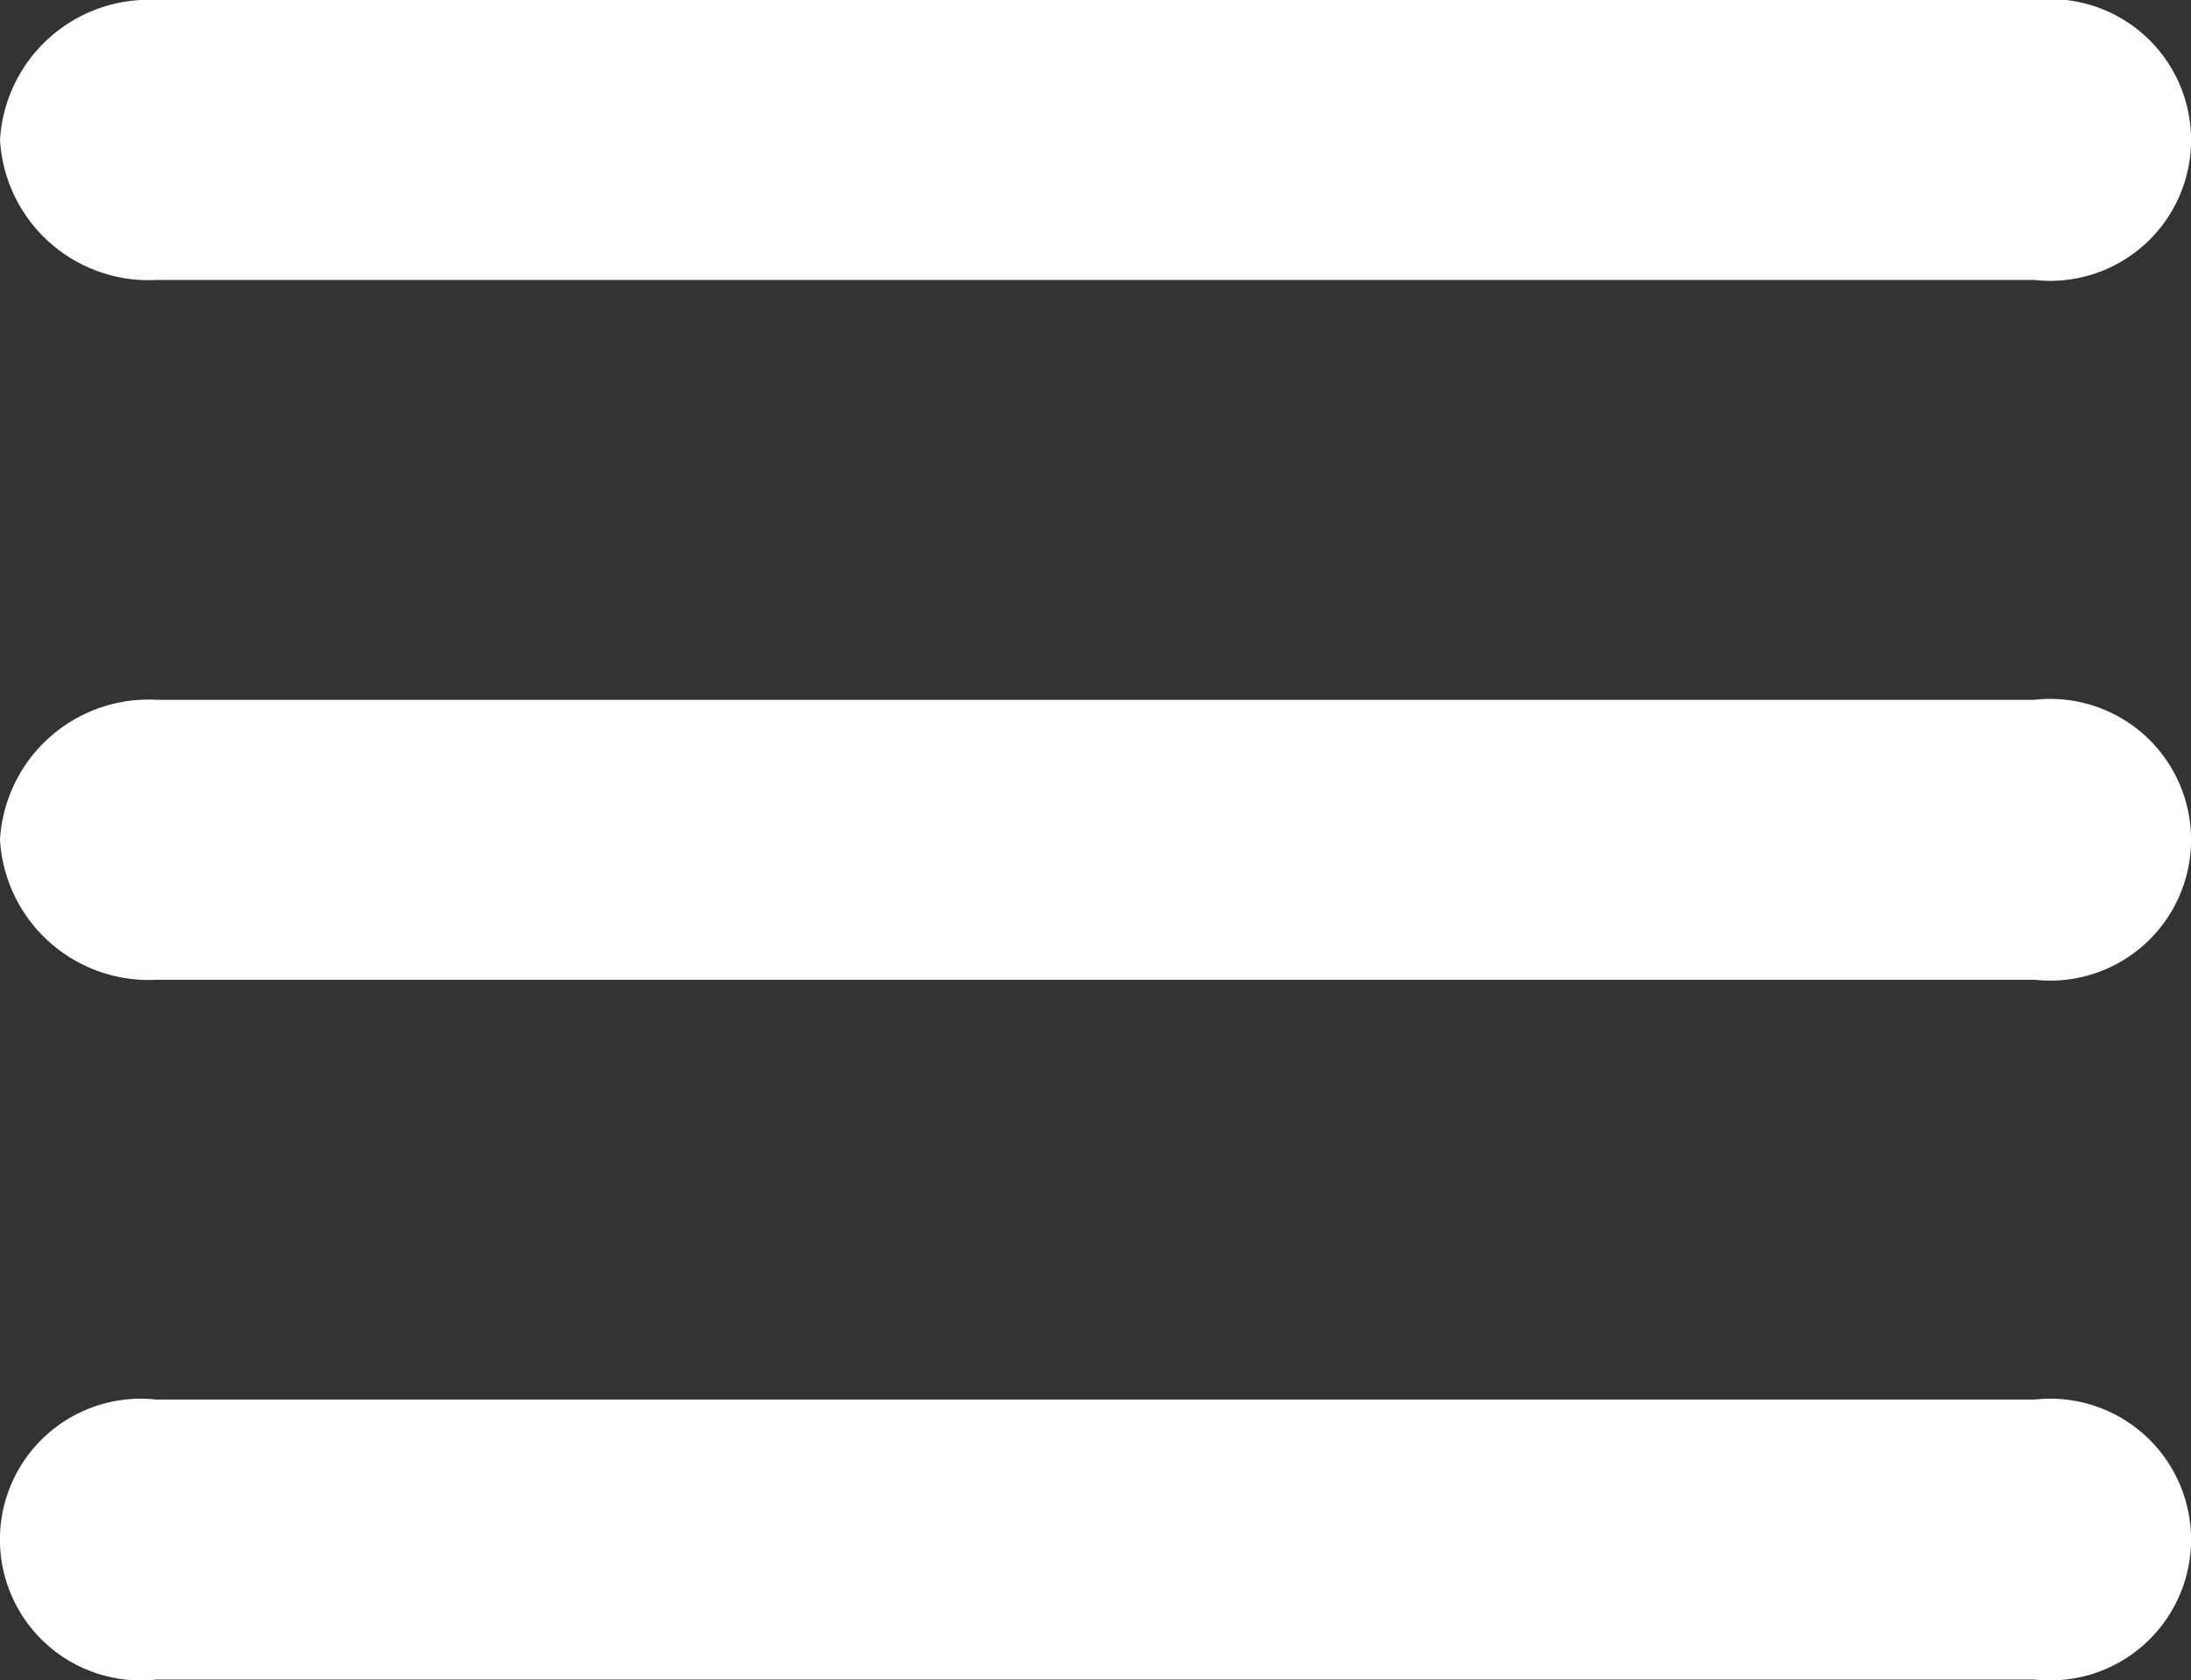 <svg xmlns="http://www.w3.org/2000/svg" width="30.003" height="23.007" viewBox="0 0 30.003 23.007">
  <rect x="0" y="0" width="30.003" height="23.007" fill="#333333" stroke="none"/>
  <path id="bars-solid" d="M0,65.917A2.04,2.04,0,0,1,2.143,64H27.86a1.929,1.929,0,1,1,0,3.834H2.143A2.039,2.039,0,0,1,0,65.917ZM0,75.5a2.039,2.039,0,0,1,2.143-1.917H27.86a1.929,1.929,0,1,1,0,3.834H2.143A2.039,2.039,0,0,1,0,75.5Zm27.86,11.5H2.143a1.929,1.929,0,1,1,0-3.834H27.86a1.929,1.929,0,1,1,0,3.834Z" transform="translate(0 -64)" fill="#fff"/>
</svg>
